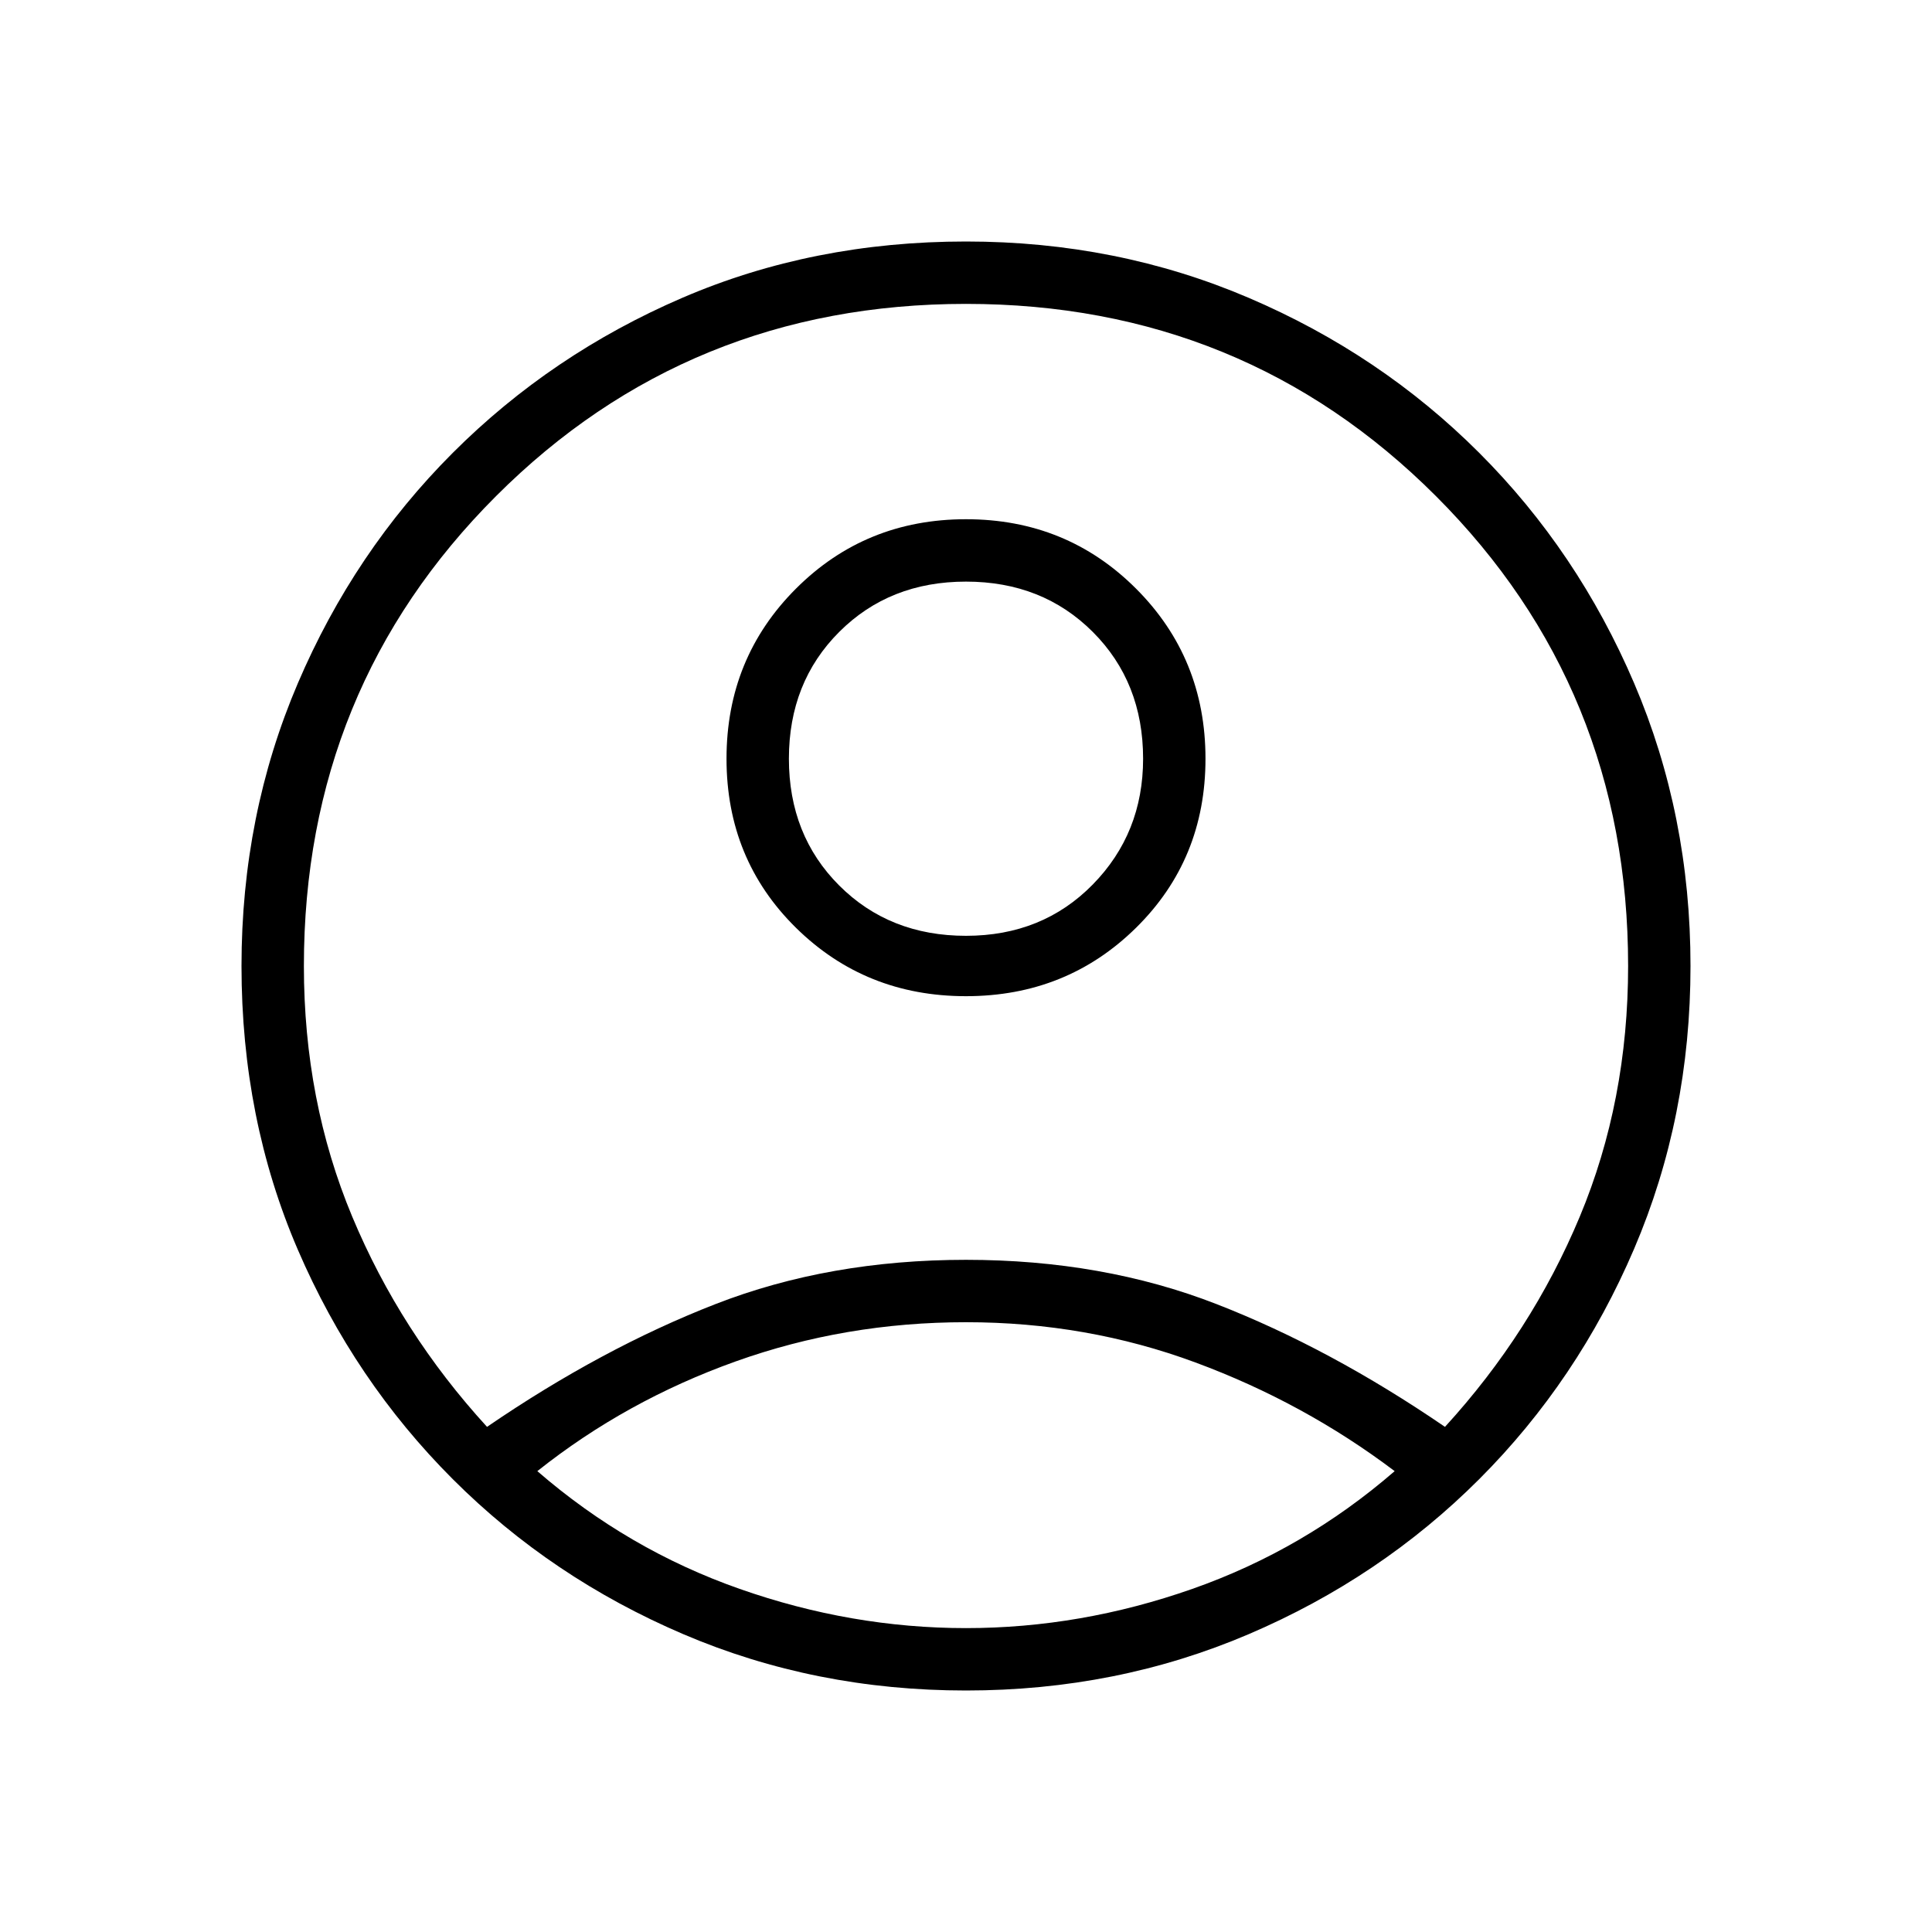 <svg xmlns="http://www.w3.org/2000/svg" width="48" height="48" viewBox="0 0 48 48"><path d="M12.1 35.45q2.85-1.95 5.675-3.05Q20.6 31.3 24 31.3q3.4 0 6.225 1.1 2.825 1.1 5.675 3.05 2.15-2.35 3.35-5.225 1.2-2.875 1.2-6.225 0-6.9-4.775-11.675T24 7.55q-6.9 0-11.675 4.775T7.55 24q0 3.35 1.2 6.225 1.2 2.875 3.35 5.225ZM24 24.75q-2.5 0-4.225-1.7-1.725-1.7-1.725-4.2t1.725-4.225Q21.5 12.9 24 12.9q2.5 0 4.225 1.725 1.725 1.725 1.725 4.225 0 2.5-1.725 4.2-1.725 1.7-4.225 1.7ZM24 42q-3.75 0-7.025-1.4-3.275-1.4-5.725-3.85-2.45-2.45-3.85-5.7T6 24q0-3.75 1.4-7.025 1.4-3.275 3.85-5.725 2.45-2.45 5.7-3.85T24 6q3.75 0 7.025 1.4 3.275 1.4 5.725 3.85 2.45 2.45 3.85 5.725Q42 20.25 42 24q0 3.75-1.4 7.025-1.4 3.275-3.85 5.725-2.45 2.45-5.725 3.85Q27.75 42 24 42Zm0-1.55q2.85 0 5.625-.975t5.025-2.925q-2.25-1.7-4.95-2.7-2.7-1-5.7-1t-5.725.975q-2.725.975-4.925 2.725 2.25 1.95 5.025 2.925 2.775.975 5.625.975Zm0-17.2q1.9 0 3.15-1.275t1.25-3.125q0-1.9-1.25-3.15T24 14.45q-1.9 0-3.15 1.25t-1.25 3.15q0 1.9 1.25 3.15T24 23.25Zm0-4.4Zm0 17.8Z"/></svg>